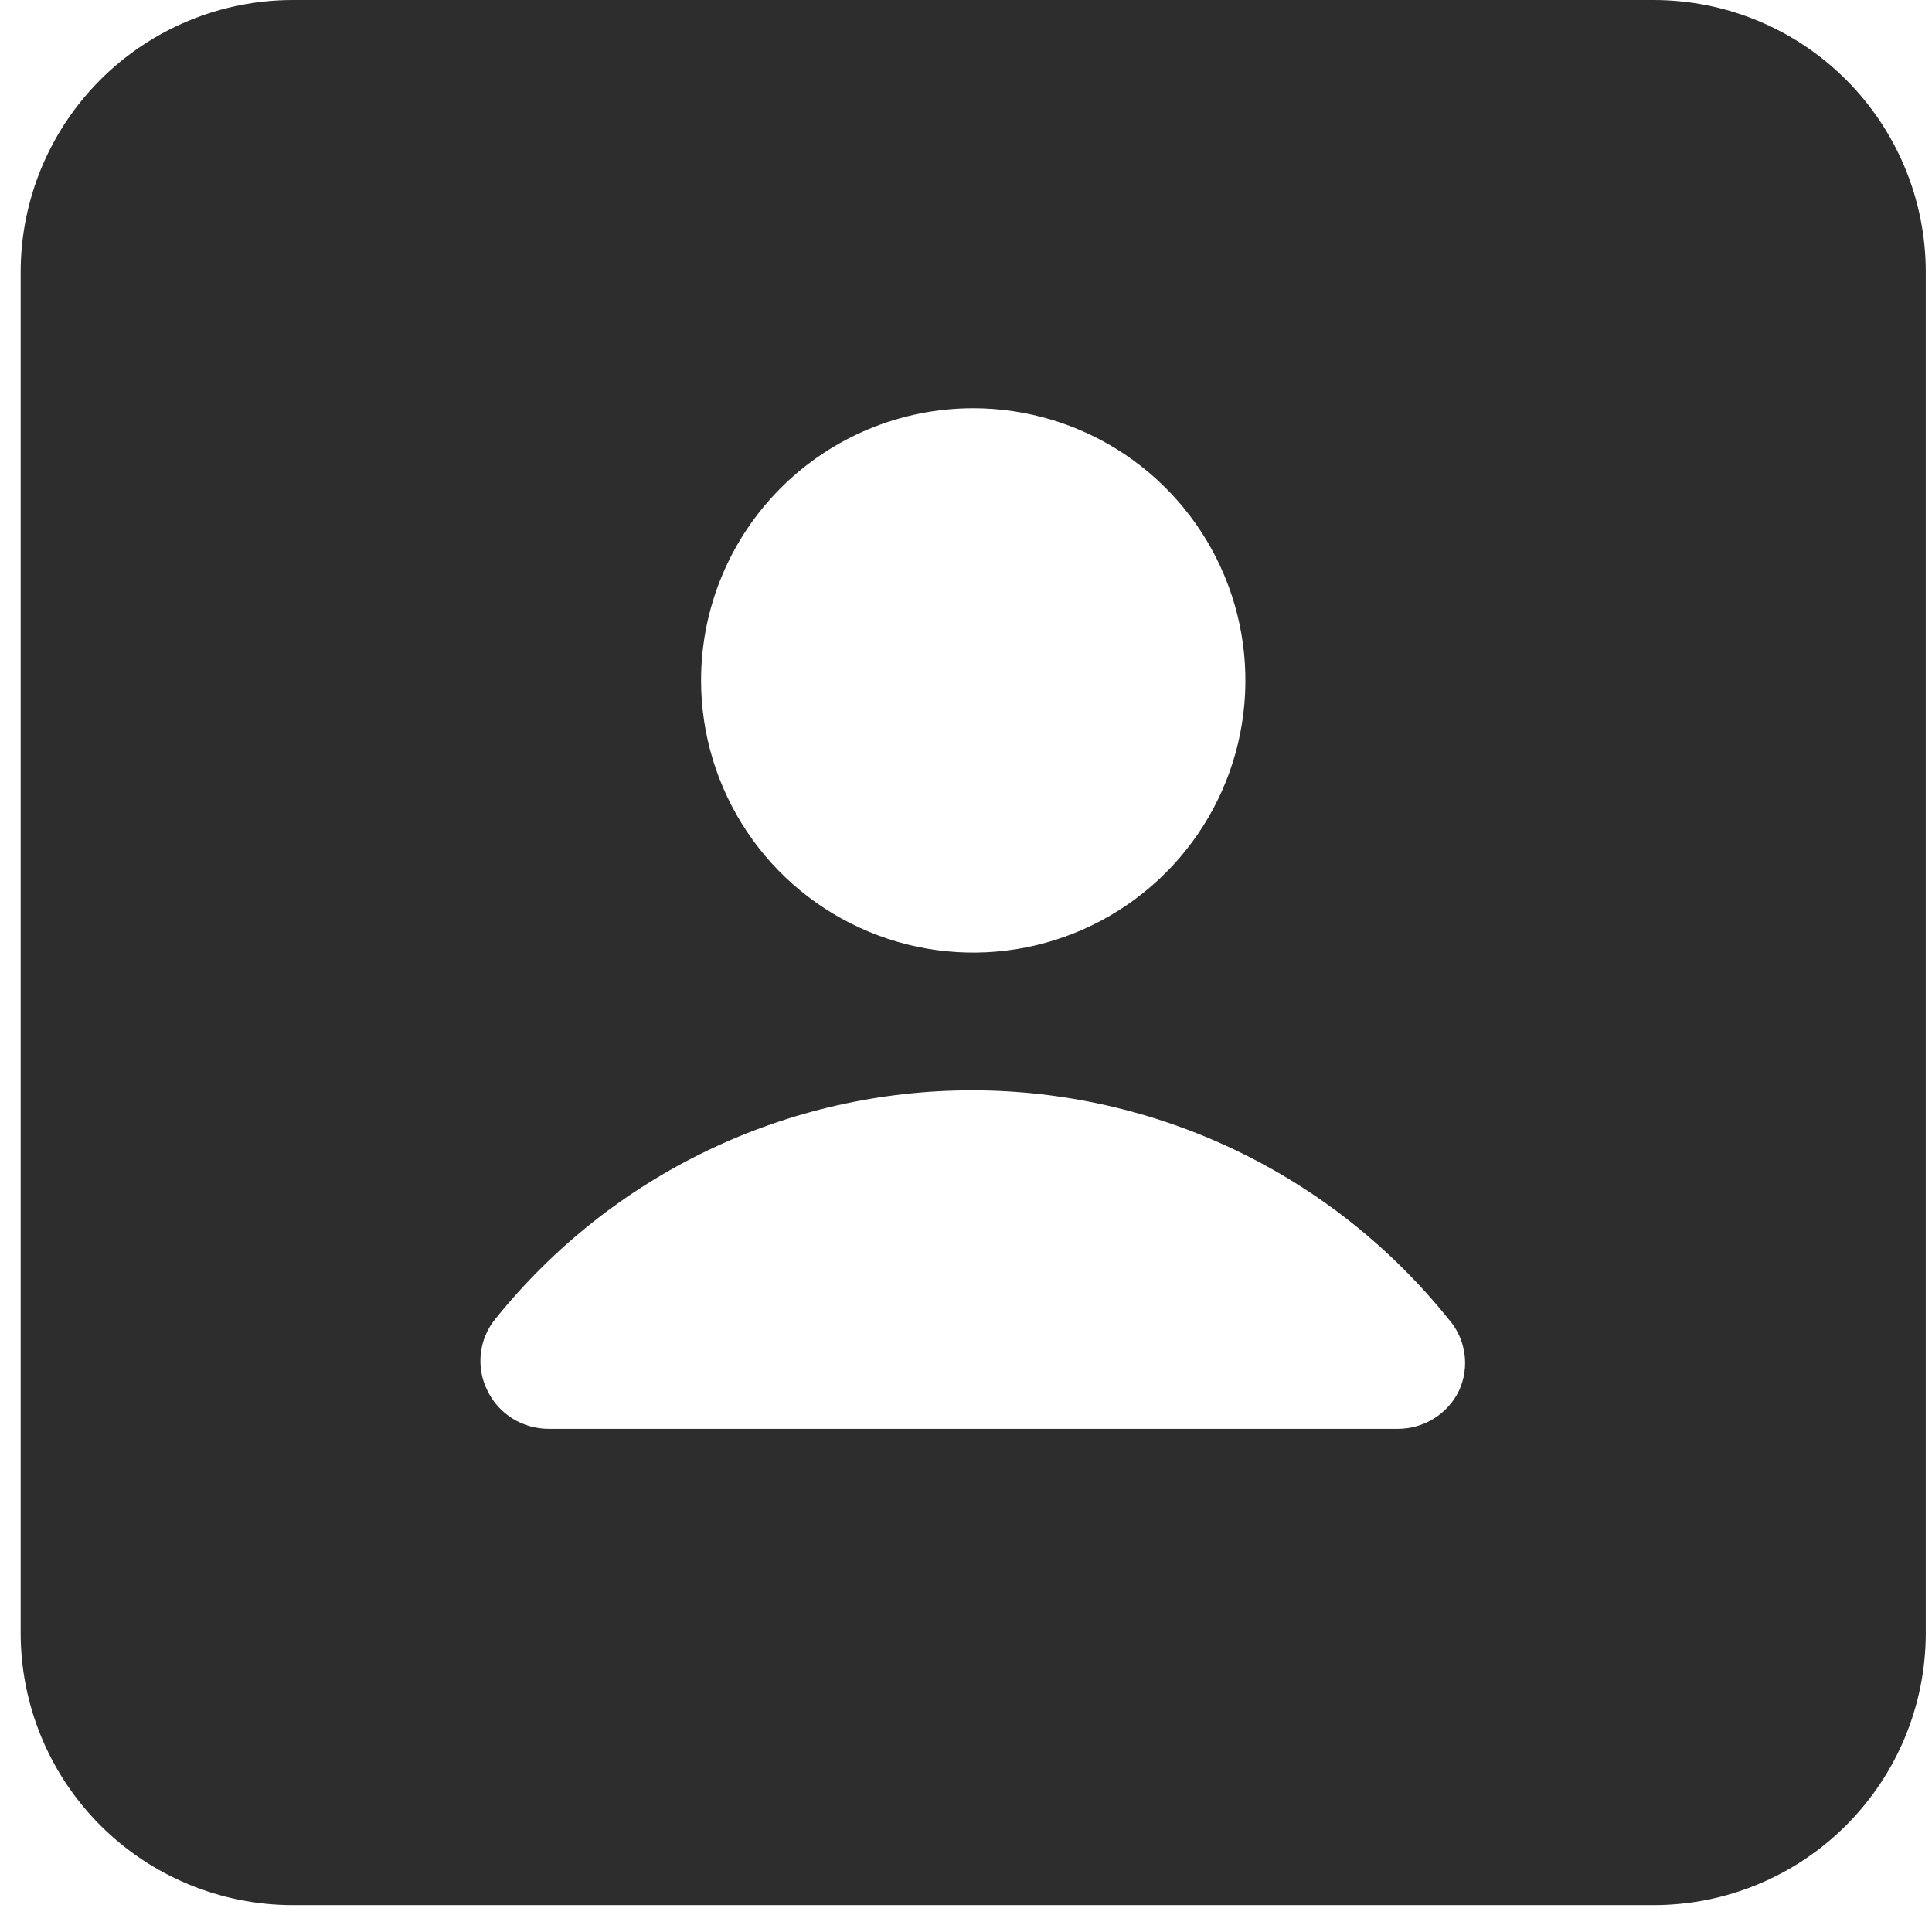 <svg width="23" height="23" viewBox="0 0 23 23" fill="none" xmlns="http://www.w3.org/2000/svg">
<path d="M22.926 3.24C22.926 2.381 22.585 1.557 21.977 0.949C21.369 0.341 20.545 0 19.686 0L3.486 0C2.627 0 1.803 0.341 1.195 0.949C0.587 1.557 0.246 2.381 0.246 3.24L0.246 19.44C0.246 20.299 0.587 21.123 1.195 21.731C1.803 22.339 2.627 22.68 3.486 22.68H19.686C20.545 22.68 21.369 22.339 21.977 21.731C22.585 21.123 22.926 20.299 22.926 19.44V3.24ZM11.586 4.86C12.227 4.86 12.853 5.05 13.386 5.406C13.919 5.762 14.334 6.268 14.579 6.86C14.825 7.452 14.889 8.104 14.764 8.732C14.639 9.361 14.33 9.938 13.877 10.391C13.424 10.844 12.847 11.153 12.218 11.278C11.59 11.403 10.938 11.339 10.346 11.093C9.754 10.848 9.248 10.433 8.892 9.9C8.536 9.367 8.346 8.741 8.346 8.1C8.346 7.241 8.687 6.417 9.295 5.809C9.903 5.201 10.727 4.86 11.586 4.86ZM17.369 16.556C17.303 16.693 17.199 16.808 17.07 16.888C16.941 16.968 16.792 17.01 16.64 17.01H6.532C6.38 17.01 6.231 16.968 6.102 16.888C5.973 16.808 5.869 16.693 5.803 16.556C5.734 16.419 5.707 16.265 5.724 16.113C5.741 15.96 5.802 15.816 5.9 15.698C6.582 14.85 7.445 14.165 8.426 13.695C9.407 13.224 10.482 12.98 11.57 12.98C12.658 12.98 13.732 13.224 14.714 13.695C15.695 14.165 16.558 14.85 17.24 15.698C17.343 15.813 17.41 15.955 17.433 16.108C17.456 16.26 17.434 16.416 17.369 16.556Z" fill="#2D2D2D"/>
</svg>
